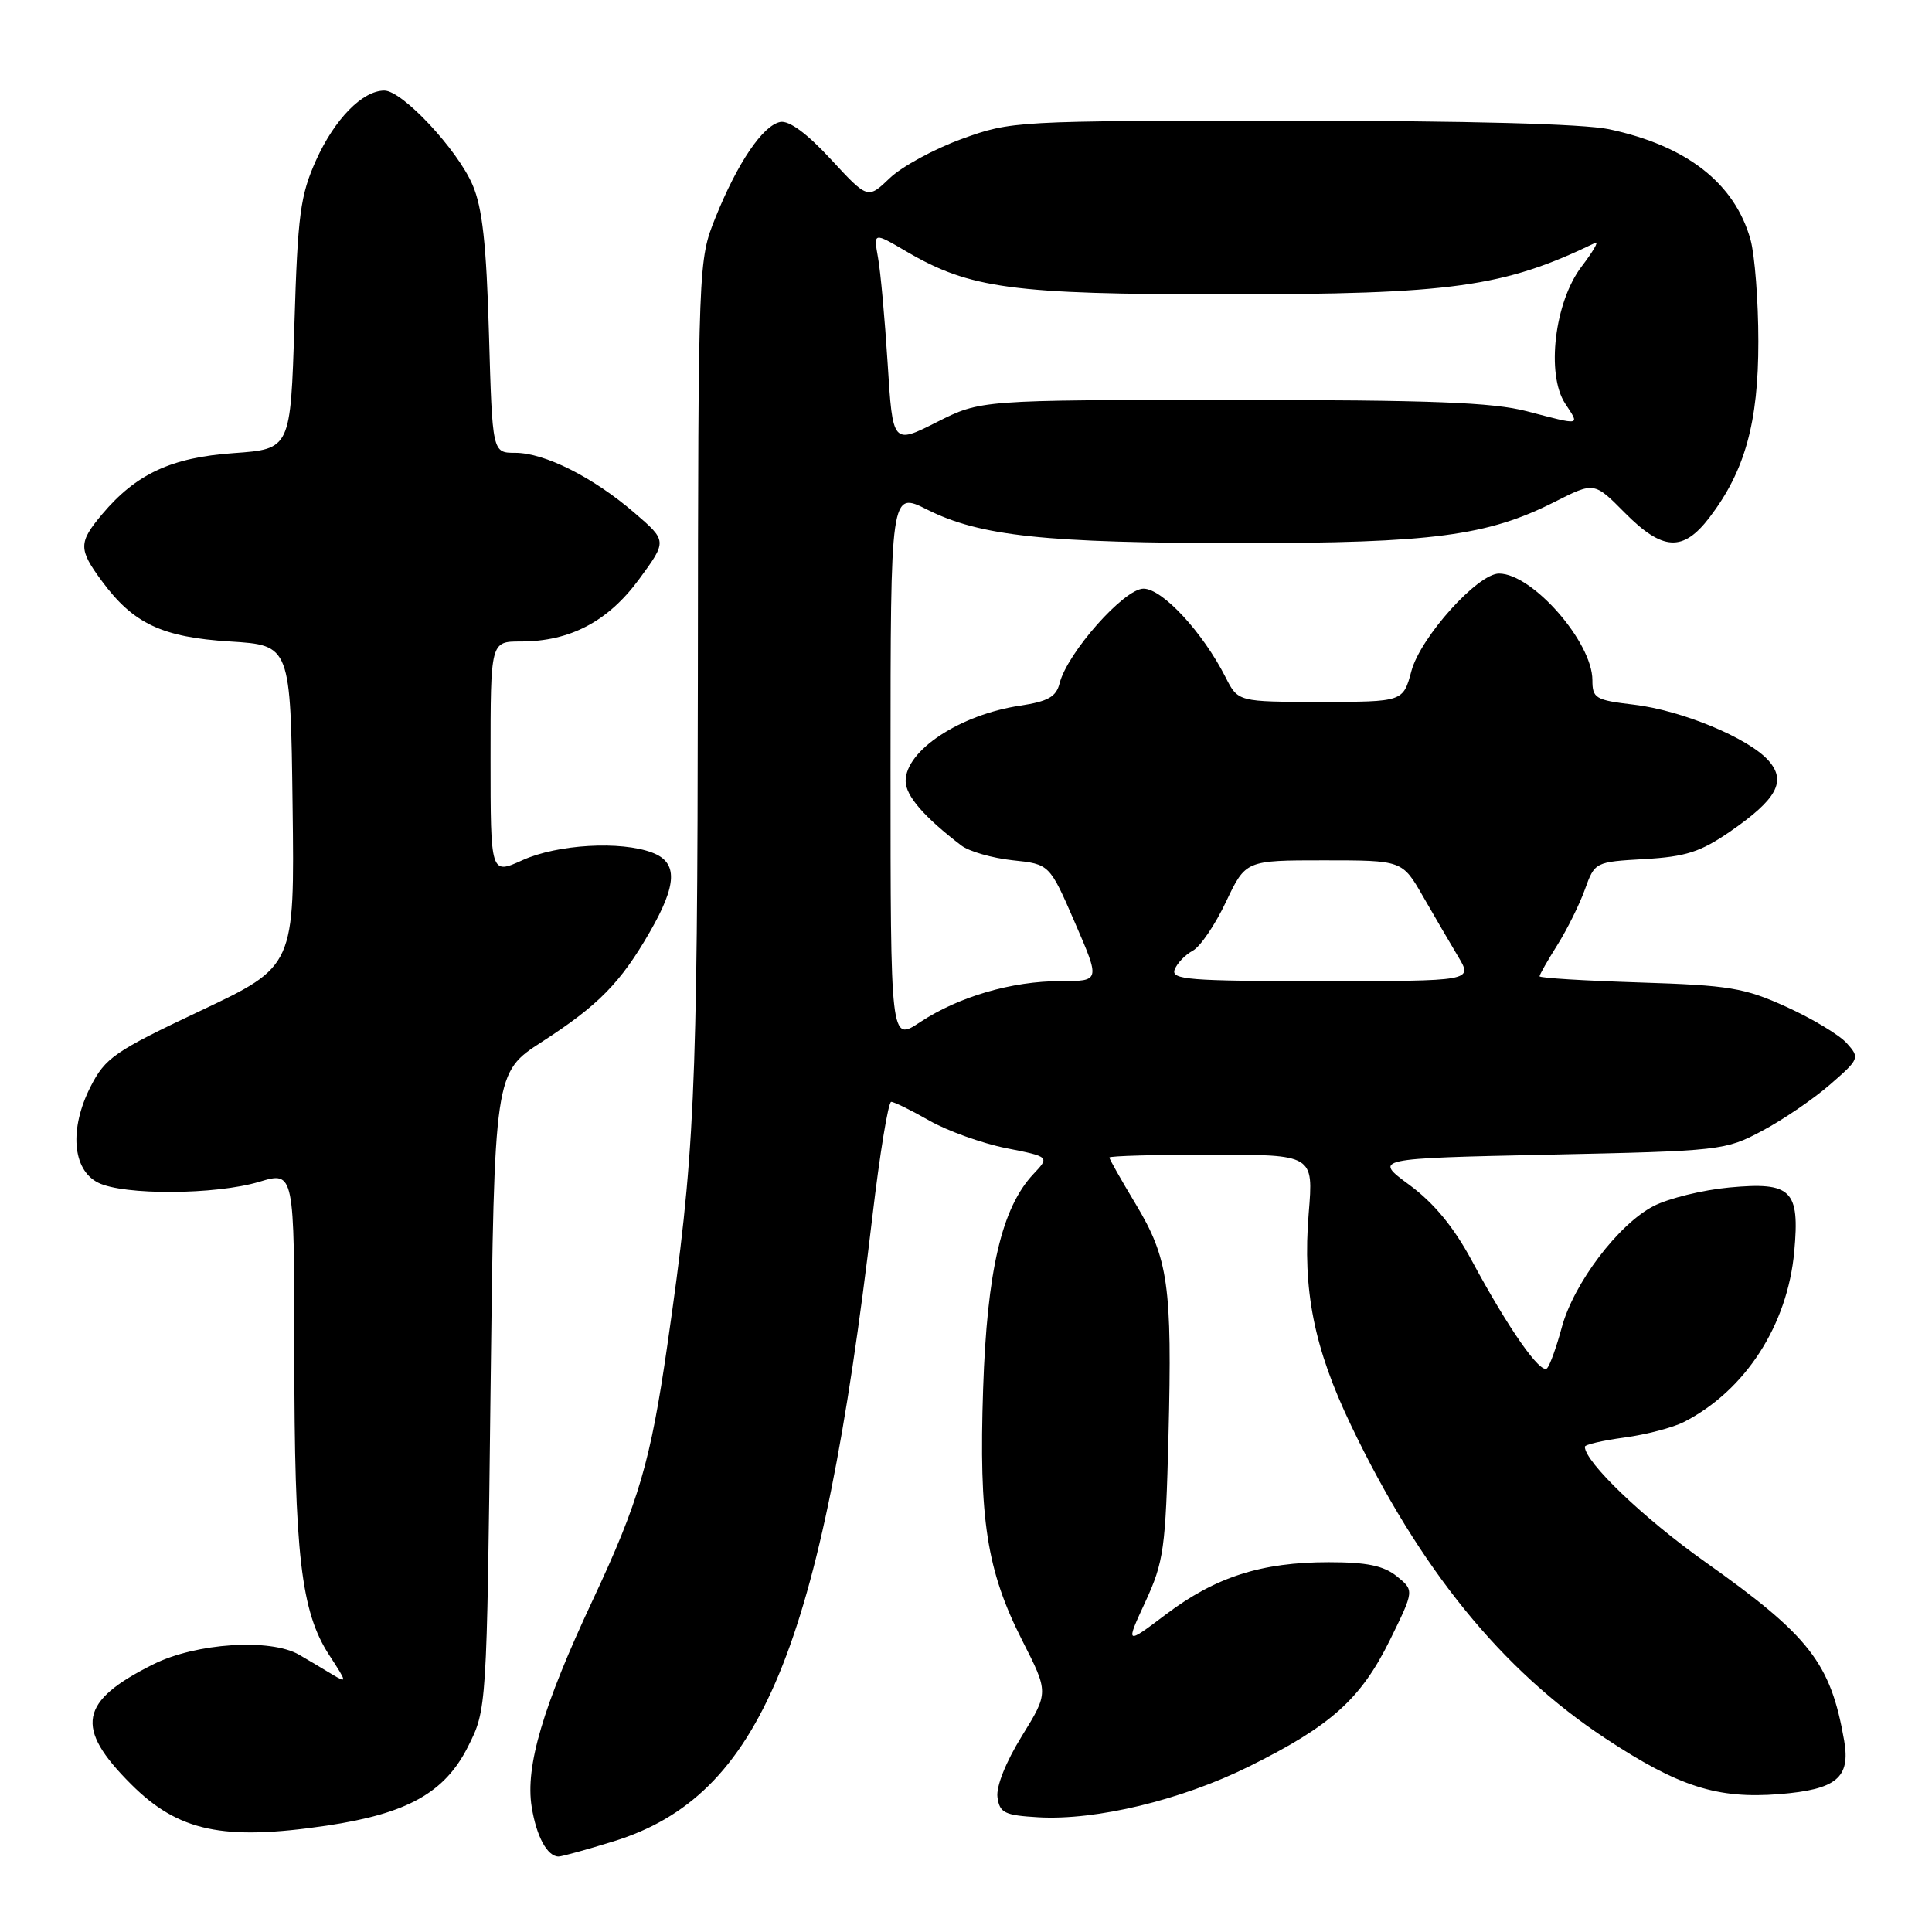 <?xml version="1.0" encoding="UTF-8" standalone="no"?>
<!DOCTYPE svg PUBLIC "-//W3C//DTD SVG 1.1//EN" "http://www.w3.org/Graphics/SVG/1.1/DTD/svg11.dtd" >
<svg xmlns="http://www.w3.org/2000/svg" xmlns:xlink="http://www.w3.org/1999/xlink" version="1.1" viewBox="0 0 256 256">
 <g >
 <path fill="currentColor"
d=" M 81.30 243.99 C 100.78 237.97 108.84 218.52 115.59 161.25 C 116.58 152.86 117.70 146.00 118.09 146.00 C 118.48 146.00 120.75 147.12 123.15 148.49 C 125.54 149.85 130.11 151.49 133.29 152.13 C 139.09 153.28 139.09 153.28 136.93 155.57 C 132.74 160.03 130.79 168.35 130.27 184.00 C 129.69 201.34 130.74 208.09 135.46 217.39 C 138.96 224.27 138.96 224.27 135.40 230.04 C 133.27 233.48 131.97 236.75 132.17 238.15 C 132.46 240.22 133.11 240.54 137.59 240.80 C 145.23 241.24 156.53 238.52 165.50 234.07 C 176.37 228.68 180.31 225.14 184.16 217.34 C 187.40 210.74 187.40 210.74 185.09 208.87 C 183.34 207.46 181.13 207.00 176.05 207.00 C 167.16 207.00 161.07 208.95 154.51 213.90 C 149.12 217.97 149.12 217.97 151.77 212.24 C 154.21 206.94 154.45 205.24 154.83 190.27 C 155.33 170.30 154.82 166.75 150.46 159.50 C 148.56 156.34 147.00 153.59 147.00 153.38 C 147.00 153.17 153.09 153.00 160.52 153.00 C 174.05 153.00 174.05 153.00 173.41 160.75 C 172.58 170.95 174.10 178.60 179.01 188.85 C 188.13 207.91 198.98 221.27 212.70 230.33 C 222.42 236.75 227.54 238.39 235.79 237.73 C 243.34 237.12 245.22 235.57 244.36 230.63 C 242.57 220.35 239.80 216.78 225.94 206.96 C 217.79 201.18 210.00 193.72 210.00 191.70 C 210.00 191.42 212.36 190.87 215.25 190.48 C 218.14 190.09 221.68 189.16 223.13 188.42 C 231.26 184.26 236.86 175.60 237.75 165.83 C 238.49 157.67 237.39 156.58 229.13 157.35 C 225.60 157.68 221.09 158.79 219.11 159.81 C 214.44 162.22 208.51 170.06 206.94 175.90 C 206.26 178.43 205.39 180.86 205.01 181.29 C 204.19 182.23 199.88 176.08 195.00 167.00 C 192.61 162.57 189.99 159.39 186.74 157.00 C 181.99 153.50 181.99 153.50 205.24 153.00 C 228.03 152.51 228.60 152.45 233.50 149.84 C 236.25 148.38 240.30 145.62 242.50 143.70 C 246.40 140.31 246.45 140.17 244.70 138.22 C 243.71 137.12 240.11 134.96 236.70 133.41 C 231.13 130.88 229.15 130.56 217.25 130.18 C 209.96 129.95 204.00 129.59 204.00 129.36 C 204.00 129.14 205.06 127.28 206.35 125.23 C 207.64 123.18 209.29 119.86 210.01 117.85 C 211.32 114.22 211.36 114.21 217.91 113.83 C 223.36 113.52 225.32 112.89 229.24 110.19 C 235.47 105.89 236.76 103.51 234.33 100.77 C 231.68 97.79 222.83 94.12 216.49 93.37 C 211.40 92.77 211.00 92.53 211.00 90.11 C 210.99 85.07 203.04 76.00 198.63 76.00 C 195.80 76.00 188.23 84.42 187.02 88.91 C 185.92 93.00 185.92 93.00 174.99 93.00 C 164.05 93.00 164.05 93.00 162.40 89.75 C 159.37 83.77 154.02 78.00 151.52 78.00 C 148.95 78.00 141.41 86.51 140.40 90.55 C 139.95 92.33 138.87 92.94 135.18 93.50 C 127.21 94.69 120.00 99.44 120.00 103.49 C 120.00 105.44 122.46 108.28 127.39 112.04 C 128.42 112.82 131.47 113.70 134.17 113.99 C 139.07 114.50 139.07 114.50 142.43 122.25 C 145.79 130.00 145.79 130.00 140.55 130.00 C 134.07 130.00 127.03 132.06 121.90 135.45 C 118.00 138.03 118.00 138.03 118.00 101.56 C 118.00 65.08 118.00 65.08 122.87 67.53 C 129.86 71.04 138.50 71.96 164.50 71.96 C 189.78 71.97 197.12 71.00 206.00 66.50 C 211.24 63.85 211.24 63.85 215.27 67.92 C 220.31 73.01 223.01 73.16 226.52 68.56 C 231.22 62.40 233.00 55.98 232.99 45.24 C 232.99 39.88 232.52 33.83 231.96 31.78 C 229.87 24.28 223.51 19.31 213.20 17.12 C 209.83 16.41 194.49 16.00 171.00 16.00 C 134.48 16.00 134.02 16.03 127.44 18.41 C 123.78 19.74 119.48 22.08 117.89 23.61 C 114.98 26.39 114.98 26.39 110.09 21.10 C 106.93 17.68 104.57 15.94 103.39 16.16 C 101.09 16.61 97.72 21.57 94.80 28.84 C 92.53 34.48 92.52 34.65 92.47 90.00 C 92.41 145.44 92.07 153.01 88.42 178.29 C 86.21 193.63 84.65 198.99 78.55 212.00 C 71.93 226.12 69.59 234.05 70.45 239.42 C 71.08 243.35 72.52 246.00 74.02 246.00 C 74.44 246.00 77.72 245.10 81.30 243.99 Z  M 43.27 241.91 C 53.97 240.32 58.93 237.55 62.00 231.46 C 64.50 226.50 64.50 226.50 65.00 184.31 C 65.50 142.12 65.50 142.12 71.82 138.04 C 79.31 133.20 82.23 130.22 86.10 123.50 C 89.74 117.18 89.84 114.27 86.43 112.98 C 82.27 111.39 73.86 111.88 69.25 113.97 C 65.00 115.90 65.00 115.90 65.00 100.45 C 65.00 85.00 65.00 85.00 68.98 85.00 C 75.54 85.00 80.57 82.35 84.69 76.74 C 88.40 71.68 88.40 71.68 84.08 67.96 C 78.61 63.24 72.16 60.00 68.26 60.00 C 65.24 60.00 65.24 60.00 64.79 44.25 C 64.45 32.35 63.92 27.52 62.62 24.50 C 60.60 19.80 53.31 12.00 50.93 12.00 C 48.04 12.00 44.36 15.75 41.89 21.21 C 39.79 25.89 39.45 28.40 39.01 43.00 C 38.50 59.50 38.50 59.50 30.96 60.04 C 22.70 60.62 18.04 62.79 13.54 68.13 C 10.38 71.89 10.38 72.77 13.51 77.01 C 17.66 82.64 21.49 84.44 30.48 85.00 C 38.50 85.50 38.50 85.50 38.77 106.77 C 39.04 128.03 39.04 128.03 26.59 133.92 C 15.18 139.31 13.96 140.15 12.01 143.97 C 9.16 149.56 9.58 154.99 13.00 156.71 C 16.35 158.40 28.57 158.33 34.34 156.60 C 39.00 155.20 39.00 155.20 39.00 179.41 C 39.00 205.98 39.88 213.57 43.63 219.32 C 46.02 222.99 46.03 223.08 43.94 221.82 C 42.74 221.09 40.80 219.94 39.63 219.26 C 35.83 217.06 25.99 217.70 20.33 220.52 C 10.49 225.43 9.84 228.90 17.37 236.42 C 23.64 242.69 29.57 243.94 43.27 241.91 Z  M 155.65 128.47 C 155.97 127.63 157.05 126.51 158.04 125.98 C 159.04 125.45 161.02 122.53 162.45 119.50 C 165.06 114.00 165.06 114.00 175.43 114.00 C 185.81 114.00 185.81 114.00 188.54 118.75 C 190.04 121.36 192.14 124.96 193.21 126.75 C 195.16 130.00 195.16 130.00 175.11 130.00 C 157.54 130.00 155.14 129.81 155.65 128.47 Z  M 117.62 48.19 C 117.25 42.31 116.68 35.98 116.34 34.13 C 115.74 30.76 115.74 30.76 120.12 33.33 C 128.51 38.24 134.13 39.00 162.25 39.00 C 192.43 39.00 199.24 38.05 211.40 32.17 C 211.90 31.93 211.07 33.35 209.56 35.33 C 205.99 40.01 204.85 49.59 207.39 53.47 C 209.34 56.45 209.62 56.40 202.34 54.50 C 197.78 53.31 189.65 53.00 163.26 53.00 C 129.94 53.00 129.94 53.00 124.12 55.94 C 118.29 58.88 118.29 58.88 117.62 48.19 Z "/>
</g>
</svg>